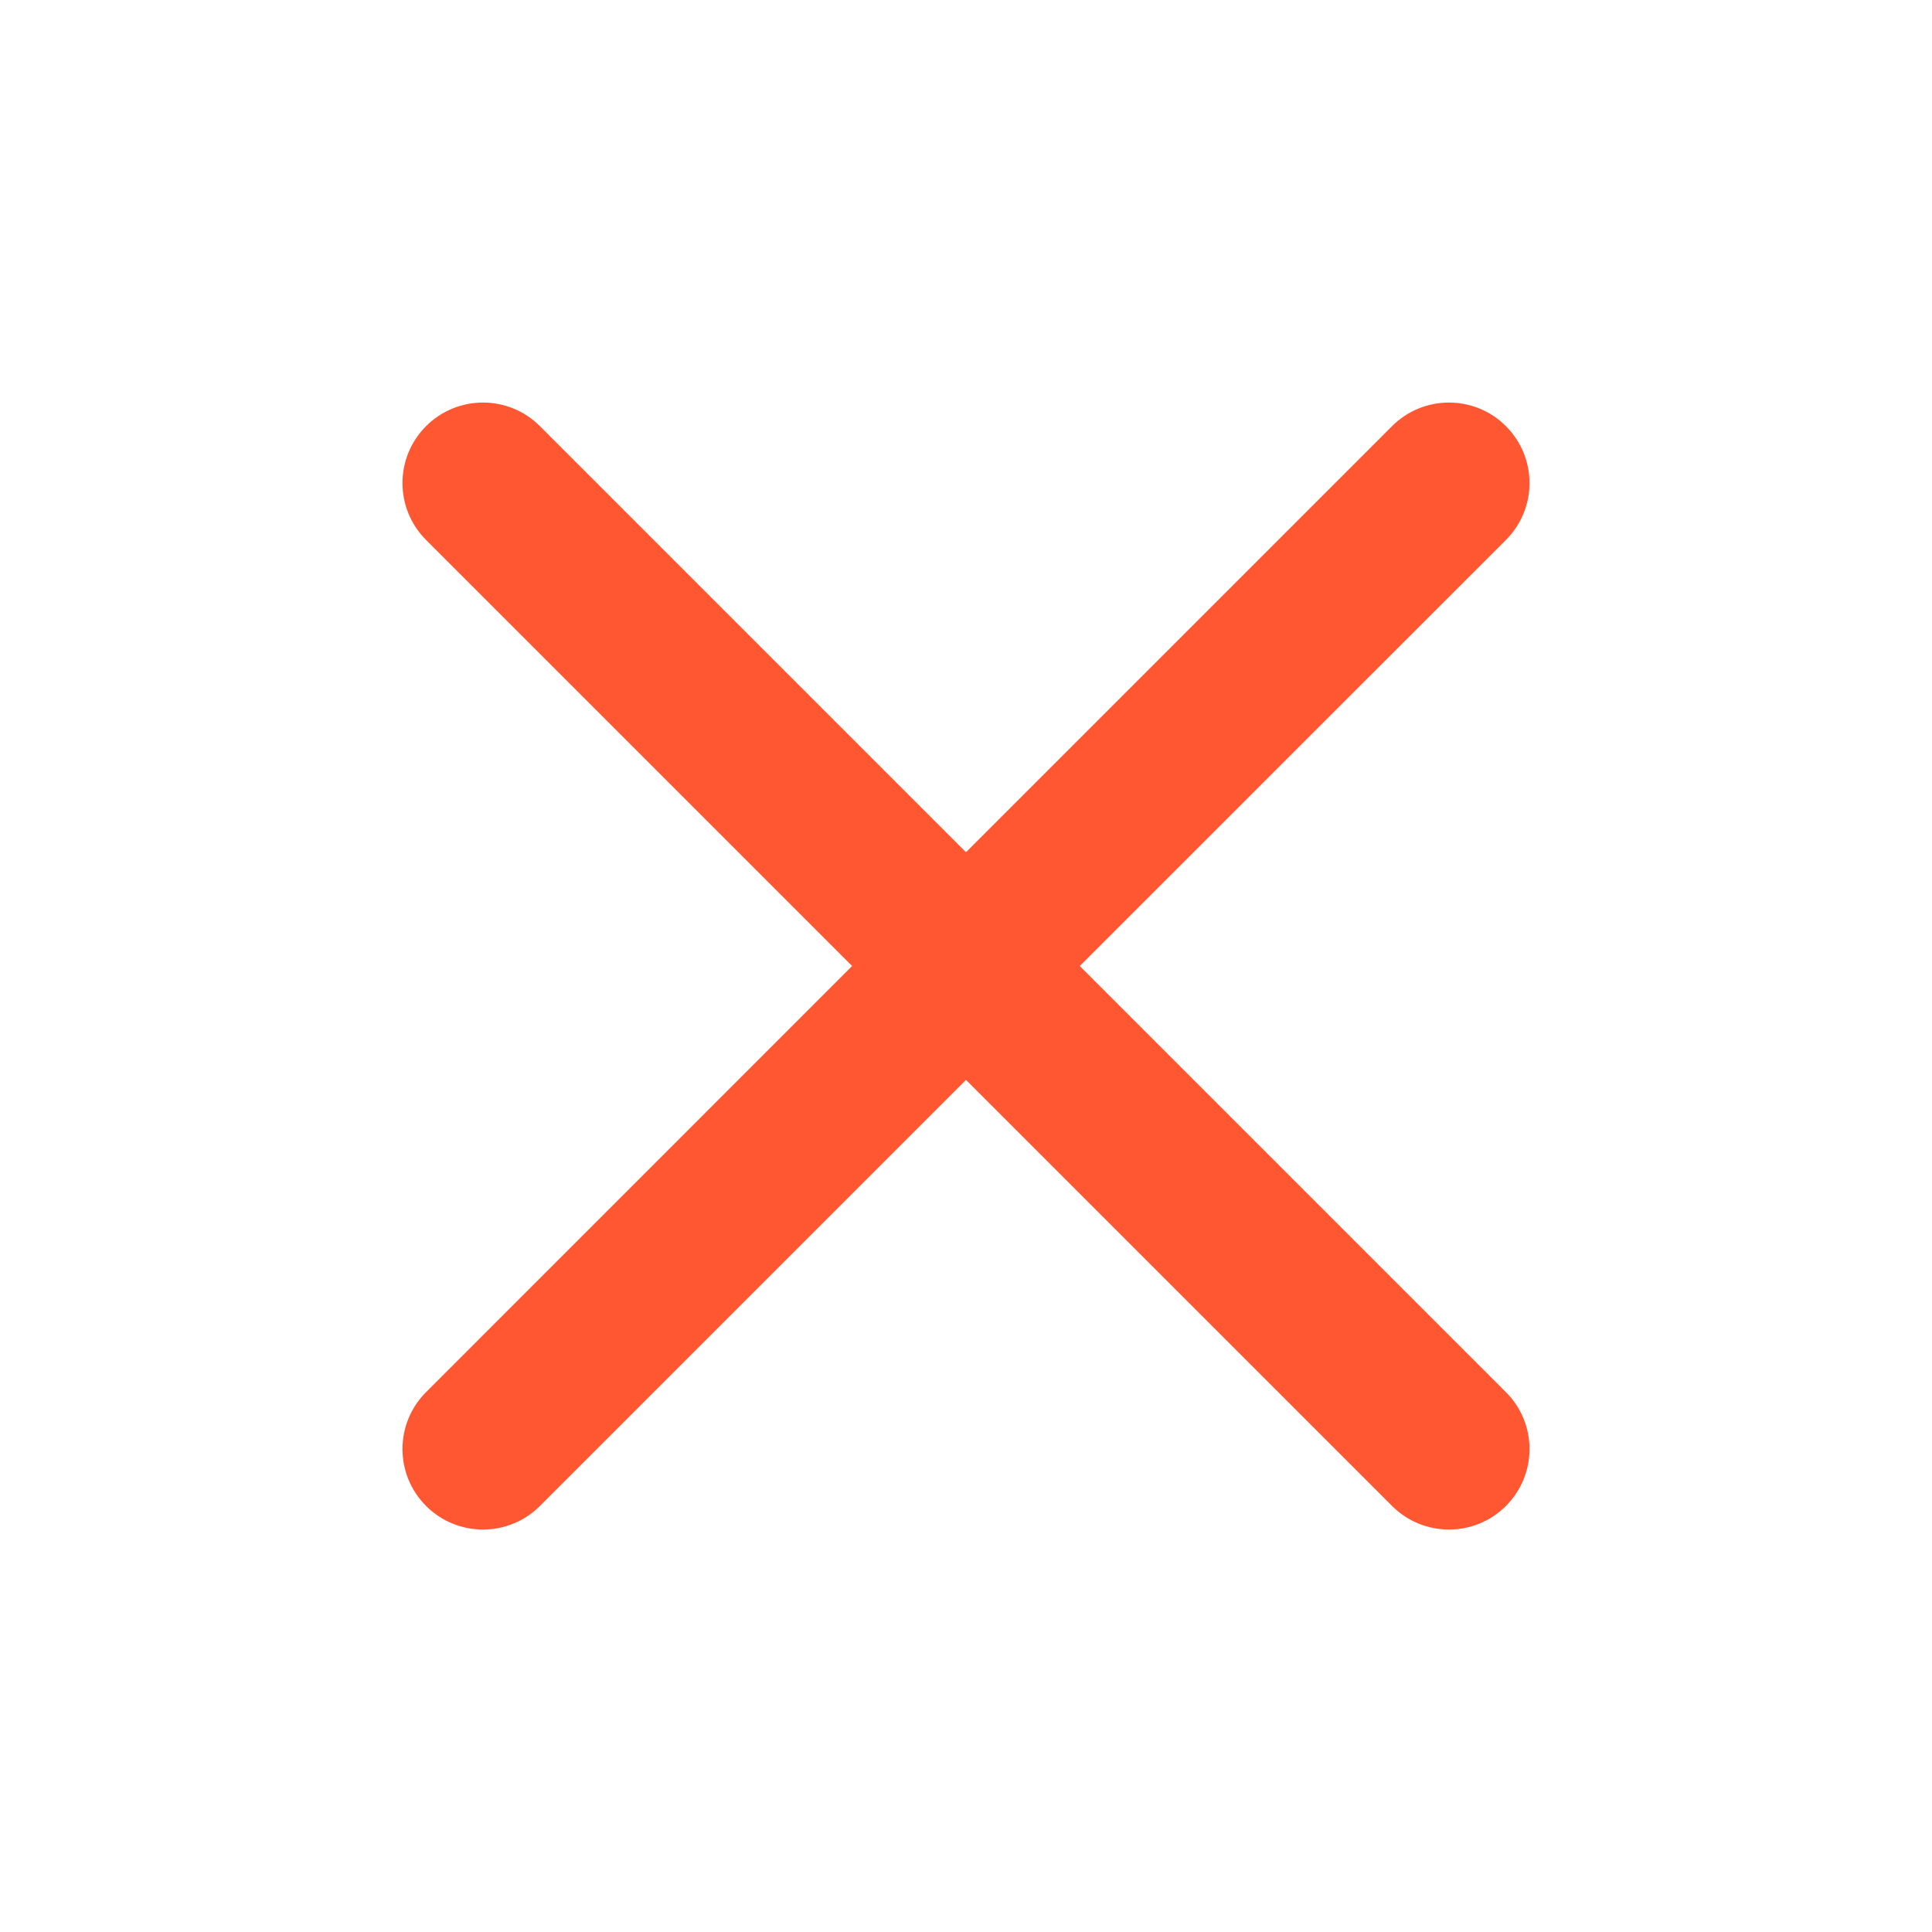 <svg width="20" height="20" viewBox="0 0 20 20" fill="none" xmlns="http://www.w3.org/2000/svg">
<path fill-rule="evenodd" clip-rule="evenodd" d="M4.411 4.411C4.736 4.086 5.264 4.086 5.589 4.411L10 8.822L14.411 4.411C14.736 4.086 15.264 4.086 15.589 4.411C15.915 4.737 15.915 5.264 15.589 5.59L11.178 10L15.589 14.411C15.915 14.736 15.915 15.264 15.589 15.59C15.264 15.915 14.736 15.915 14.411 15.59L10 11.179L5.589 15.59C5.264 15.915 4.736 15.915 4.411 15.59C4.085 15.264 4.085 14.736 4.411 14.411L8.821 10L4.411 5.59C4.085 5.264 4.085 4.737 4.411 4.411Z" fill="#FF5732"/>
</svg>
